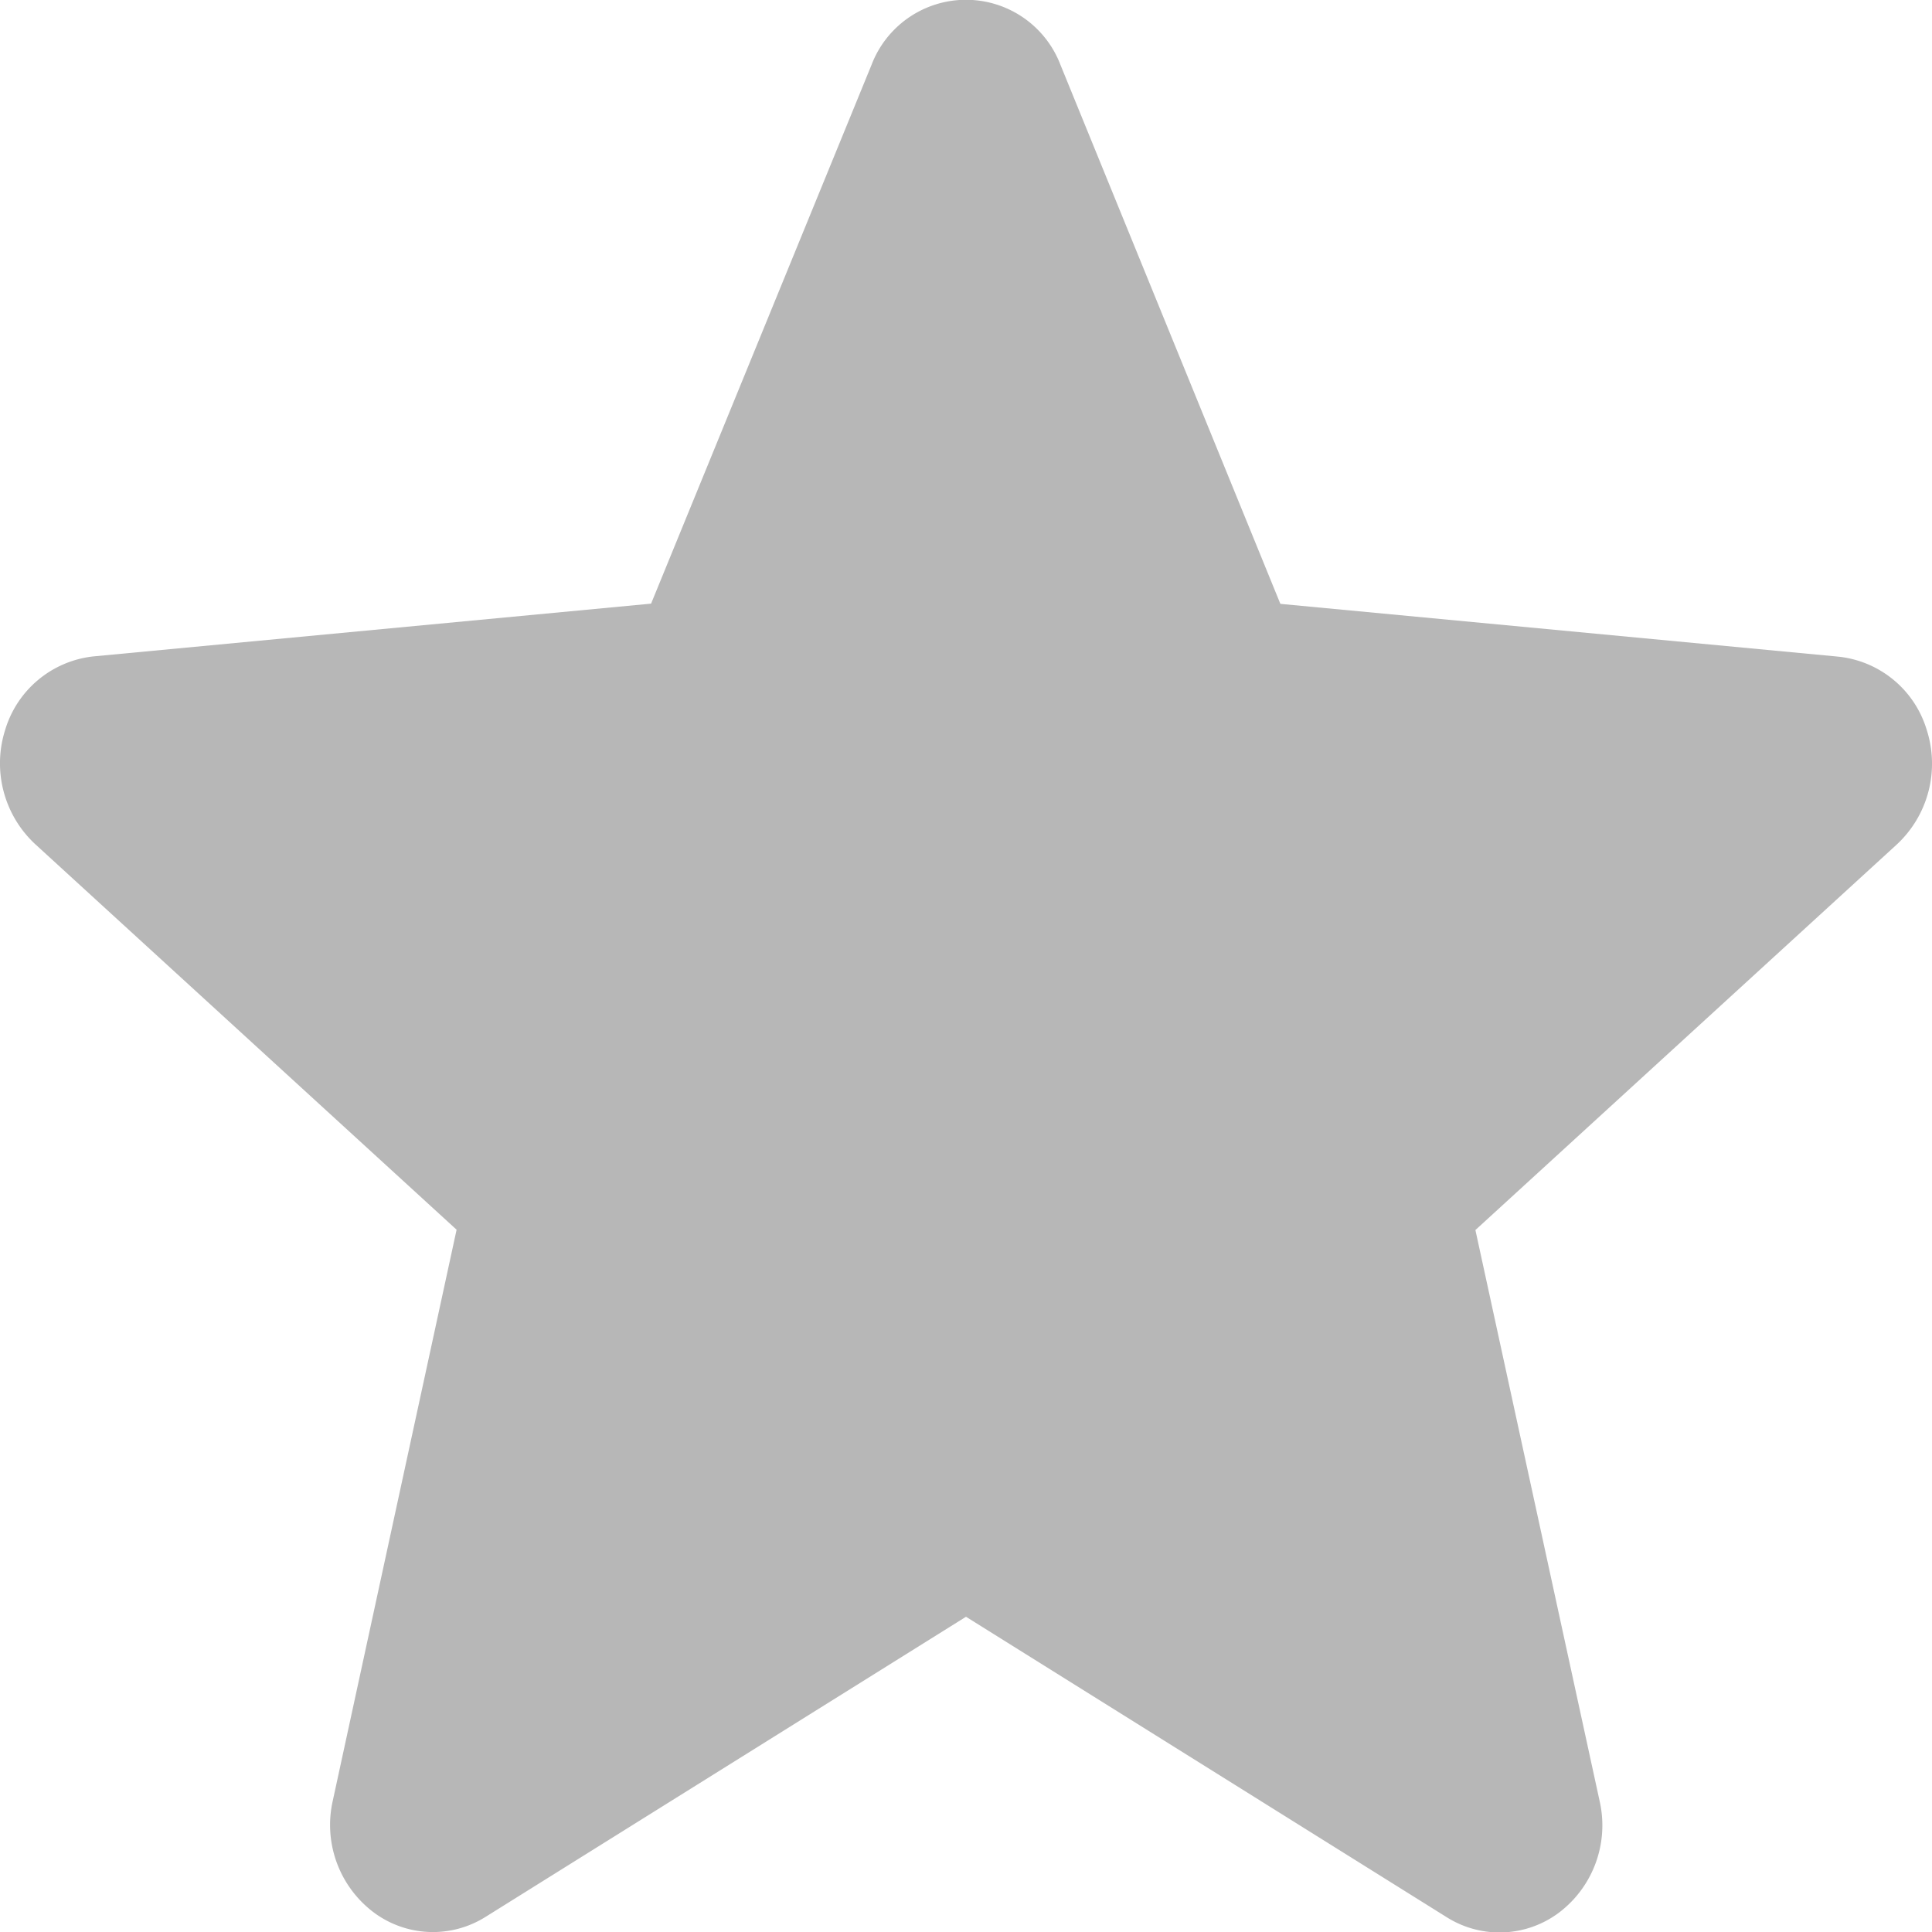 <svg xmlns="http://www.w3.org/2000/svg" width="18" height="18" viewBox="0 0 18 18">
  <g id="star" transform="translate(0 0)">
    <path id="star-2" data-name="star" d="M17.952,7.3a.965.965,0,0,0-.823-.686l-5.2-.492L9.88,1.1a.942.942,0,0,0-1.76,0L6.066,6.12l-5.2.492A.968.968,0,0,0,.047,7.3,1.028,1.028,0,0,0,.326,8.359l3.928,3.594L3.1,17.275a1.02,1.02,0,0,0,.372,1.031.922.922,0,0,0,1.052.049L9,15.559l4.48,2.8a.923.923,0,0,0,1.052-.049,1.02,1.02,0,0,0,.372-1.031l-1.158-5.323,3.928-3.594A1.028,1.028,0,0,0,17.952,7.3ZM9.086,15.5" transform="translate(0 -0.496)" fill="#b7b7b7"/>
  </g>
</svg>
